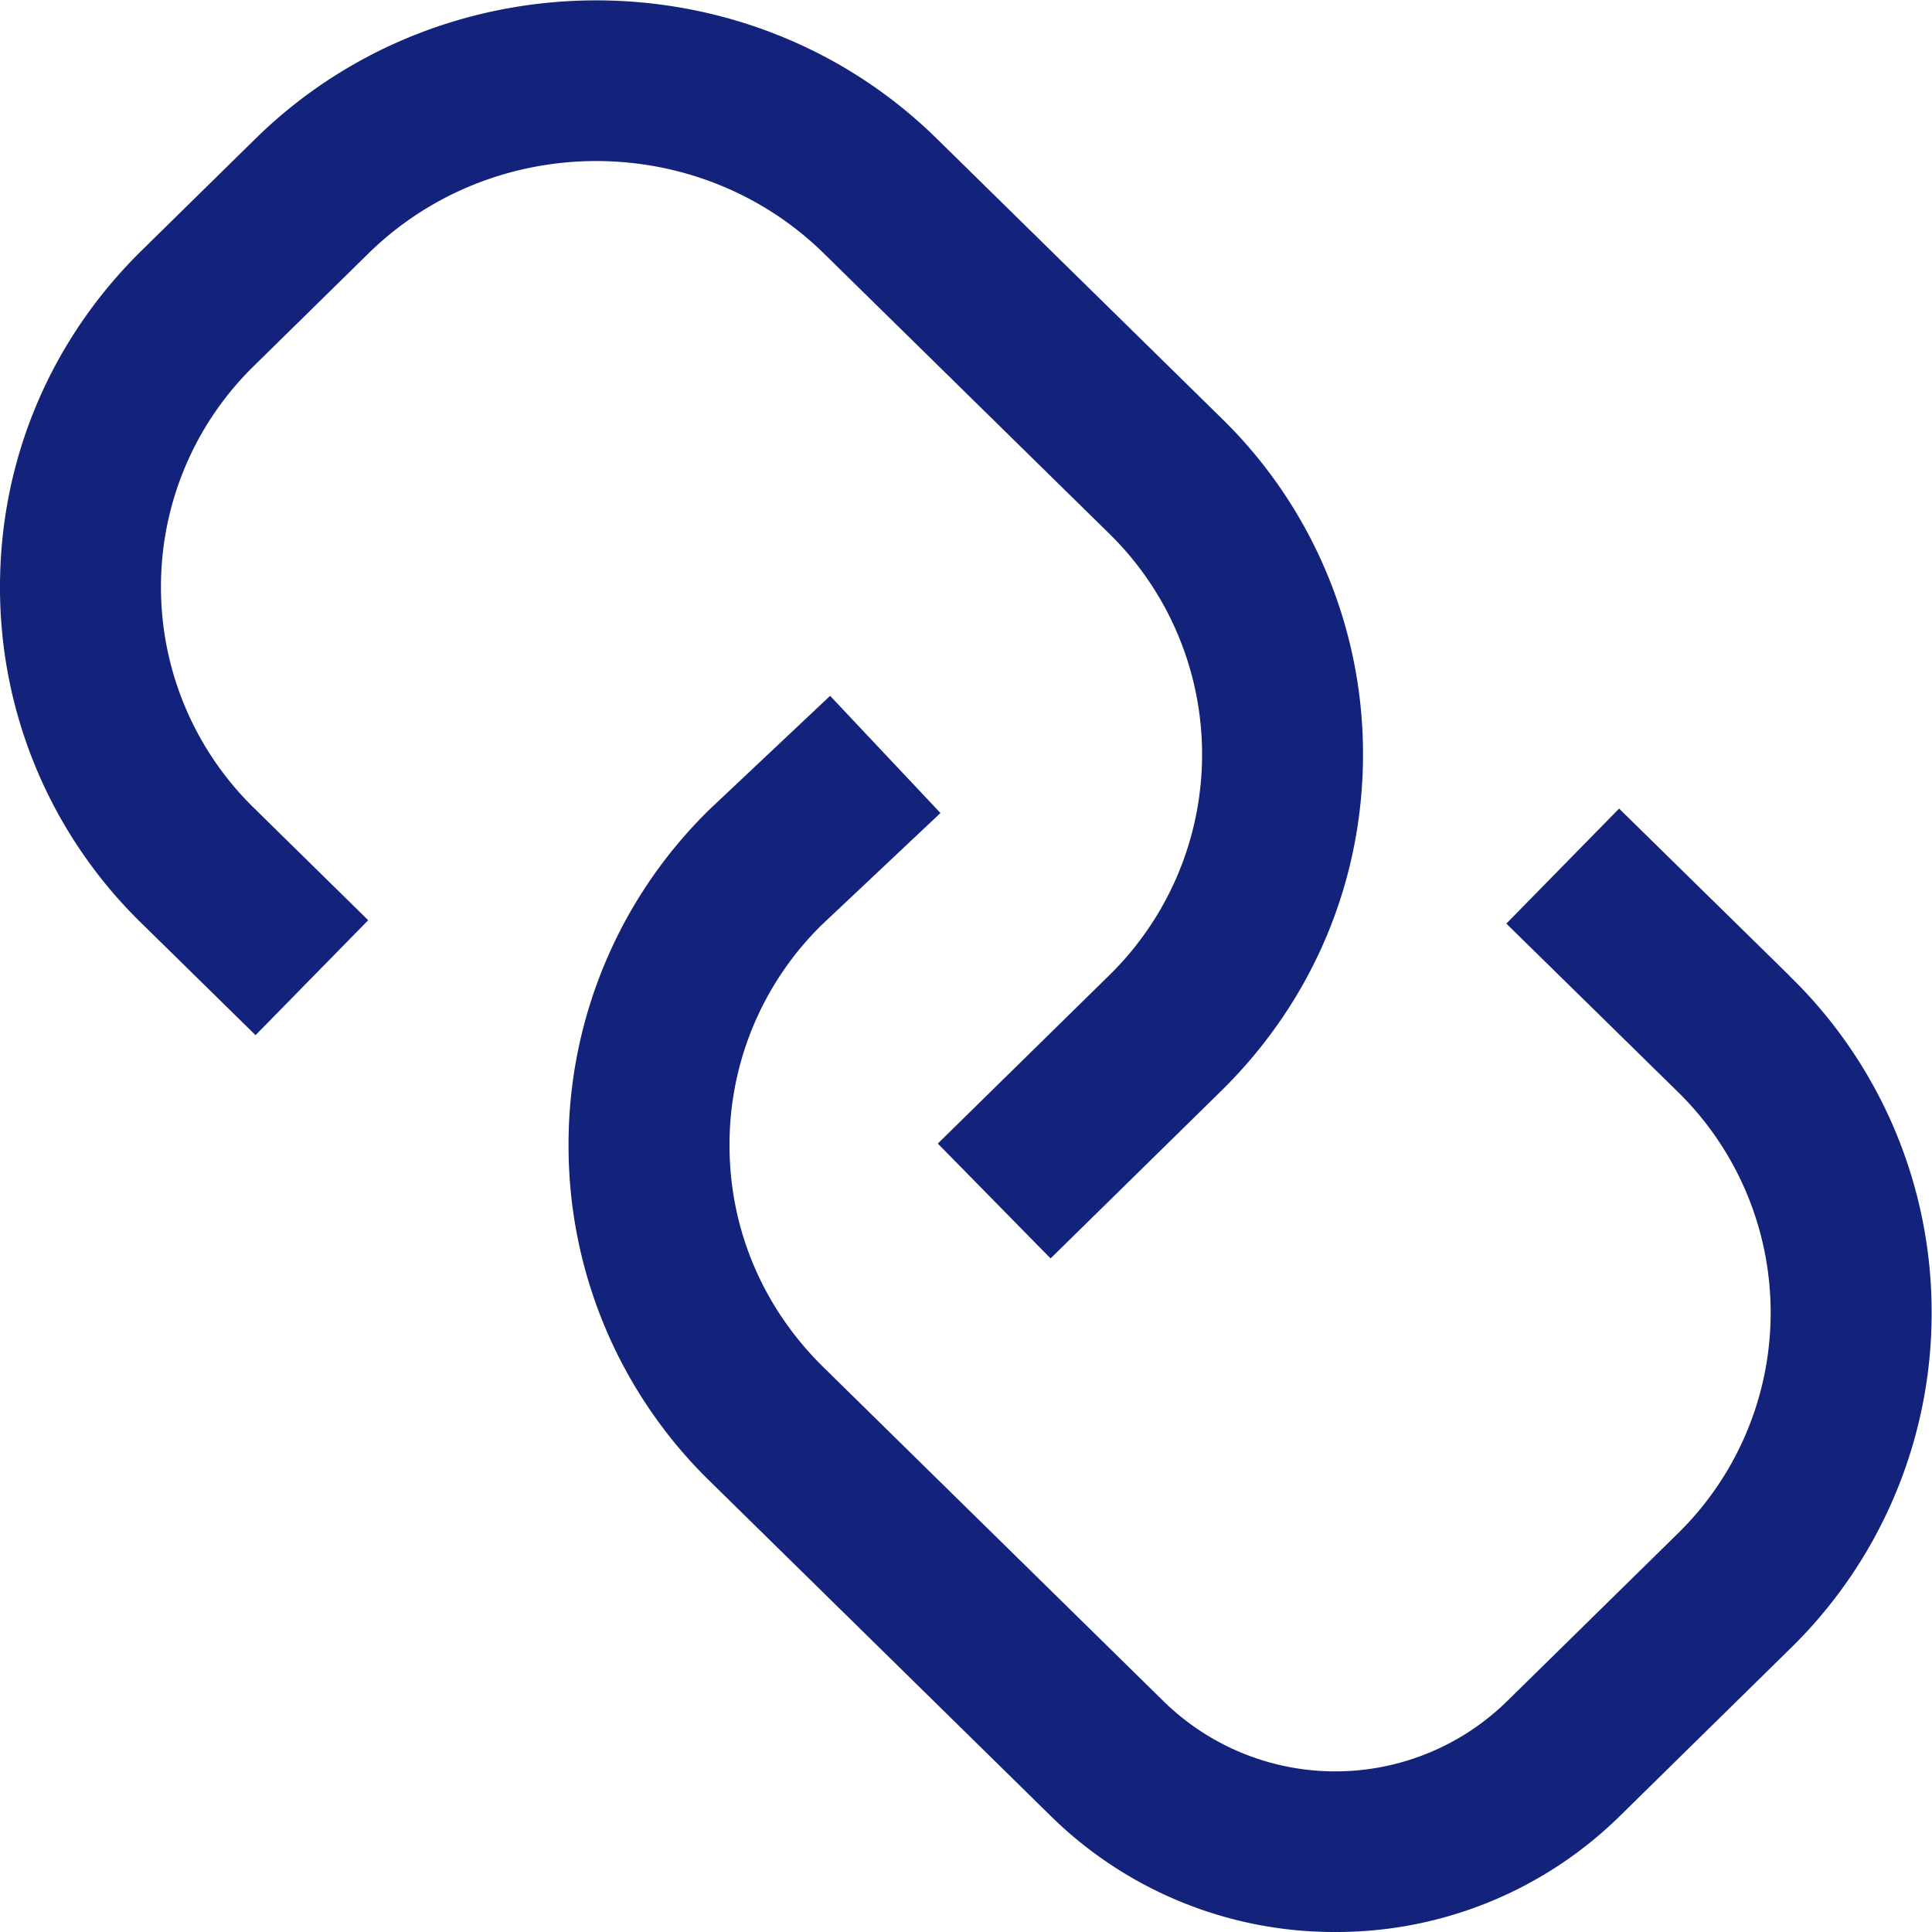 <?xml version="1.0" standalone="no"?><!DOCTYPE svg PUBLIC "-//W3C//DTD SVG 1.1//EN" "http://www.w3.org/Graphics/SVG/1.1/DTD/svg11.dtd"><svg t="1513155987926" class="icon" style="" viewBox="0 0 1024 1024" version="1.1" xmlns="http://www.w3.org/2000/svg" p-id="1436" xmlns:xlink="http://www.w3.org/1999/xlink" width="200" height="200"><defs><style type="text/css"></style></defs><path d="M948.557 517.343A248.316 248.316 0 0 1 1023.807 695.784a248.316 248.316 0 0 1-75.25 178.313l-90.394 88.815A214.146 214.146 0 0 1 707.707 1023.999a214.061 214.061 0 0 1-150.372-61.087l-180.787-177.545a248.103 248.103 0 0 1-75.207-178.313 248.06 248.06 0 0 1 75.207-178.484l63.433-59.765 58.485 62.111-62.794 59.168a163.084 163.084 0 0 0-49.015 116.97c0 44.322 17.618 85.957 49.612 117.439l180.787 177.545a130.024 130.024 0 0 0 181.342 0l90.436-88.815a163.809 163.809 0 0 0 0-234.964l-90.436-88.73 59.765-60.959 90.436 88.73zM195.163 134.439L134.929 193.606A163.468 163.468 0 0 0 85.317 311.045a163.596 163.596 0 0 0 49.612 117.525l60.234 59.168-59.722 60.917-60.277-59.168A248.145 248.145 0 0 1 0 311.045c0-67.401 26.704-130.791 75.165-178.356l60.277-59.21c99.608-97.731 261.625-97.688 361.063 0l150.713 147.983a248.529 248.529 0 0 1 75.207 178.356c0 67.401-26.704 130.791-75.207 178.441l-90.394 88.73-59.765-60.874 90.394-88.73a163.809 163.809 0 0 0 0-235.006l-150.67-147.94c-66.547-65.438-174.986-65.438-241.618 0z" p-id="1437" fill="#13227a"></path></svg>